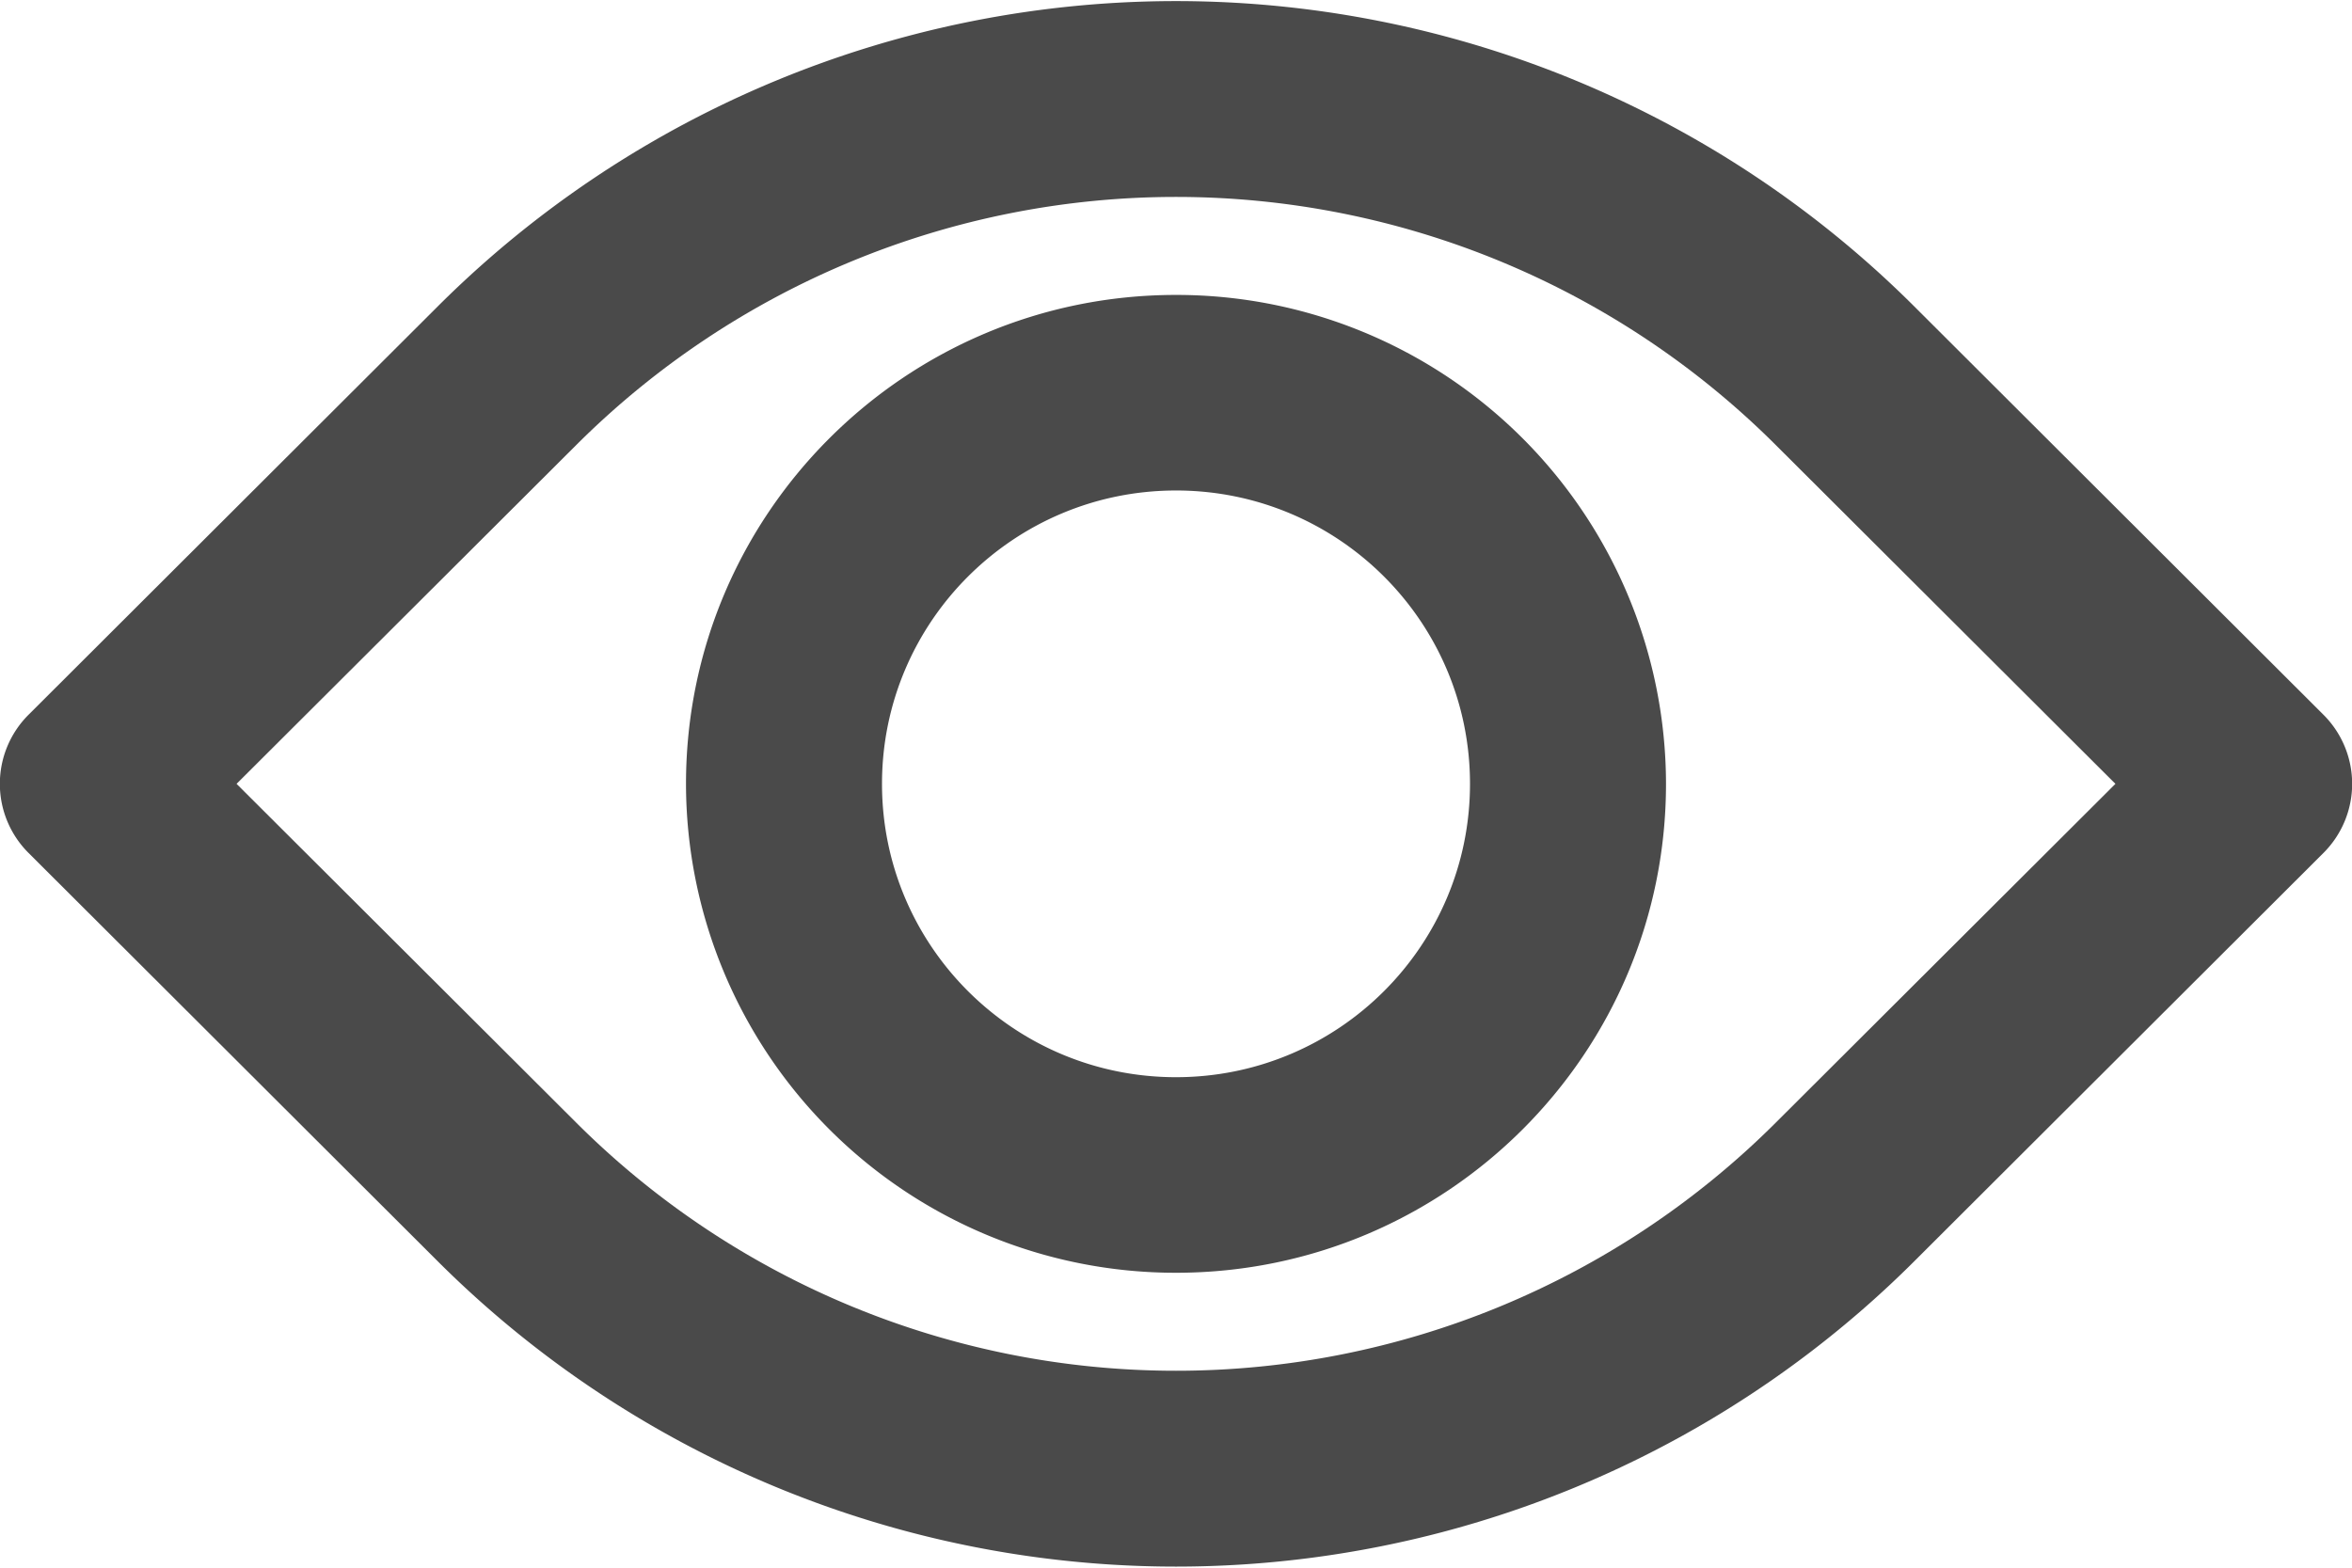 <svg width="12" height="8" xmlns="http://www.w3.org/2000/svg"><g fill="#4A4A4A"><path d="M11.854 3.647 9.766 1.563a5.332 5.332 0 0 0-7.532 0L.146 3.647a.498.498 0 0 0 0 .706l2.088 2.084a5.332 5.332 0 0 0 7.532 0l2.088-2.084a.498.498 0 0 0 0-.706ZM9.058 5.731a4.331 4.331 0 0 1-6.116 0L1.207 4l1.735-1.731a4.331 4.331 0 0 1 6.116 0L10.793 4 9.058 5.731Z"/><path d="M6 1.505C4.62 1.505 3.5 2.622 3.5 4A2.498 2.498 0 0 0 6 6.495c1.38 0 2.5-1.117 2.5-2.495A2.498 2.498 0 0 0 6 1.505Zm0 3.992c-.828 0-1.5-.67-1.5-1.497 0-.827.672-1.497 1.5-1.497S7.5 3.173 7.5 4c0 .827-.672 1.497-1.5 1.497Z"/></g></svg>